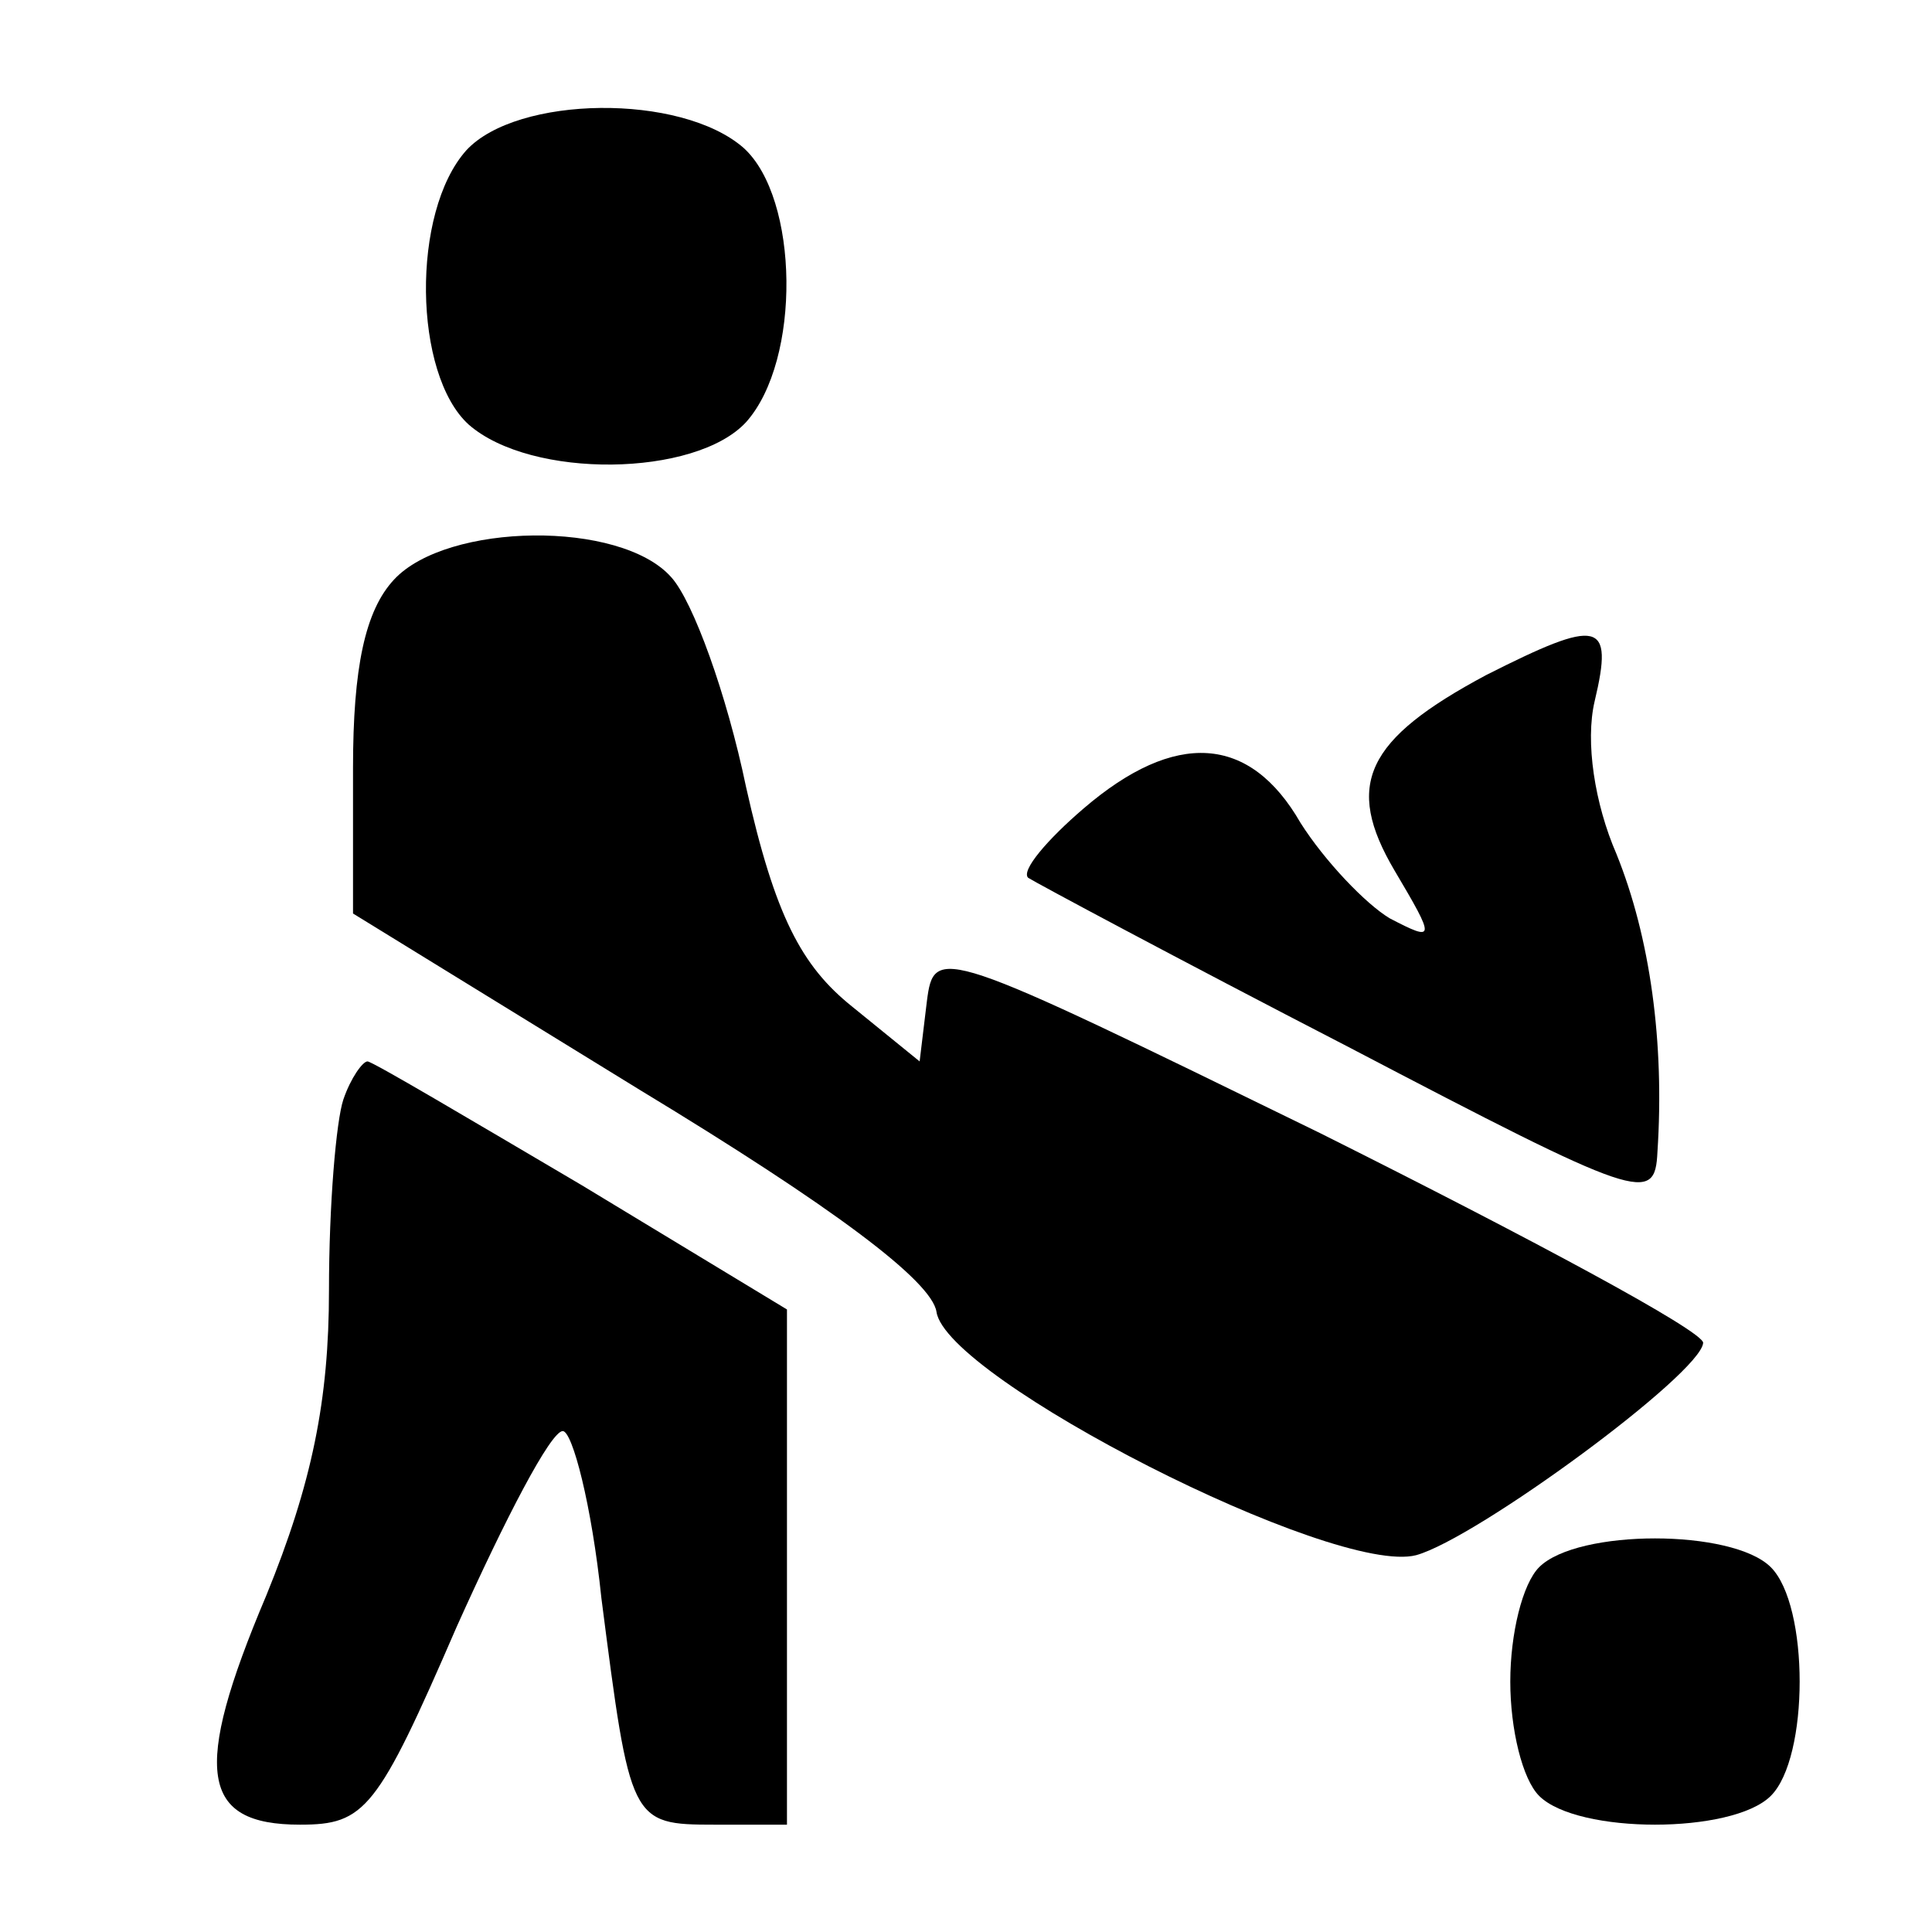 <svg width="18" height="18" viewBox="0 0 18 18" fill="none" xmlns="http://www.w3.org/2000/svg">
<mask id="mask0_572_2788" style="mask-type:alpha" maskUnits="userSpaceOnUse" x="0" y="0" width="18" height="18">
<rect width="18" height="18" fill="#D9D9D9"/>
</mask>
<g mask="url(#mask0_572_2788)">
<path d="M4.345 1.4C3.828 1.978 3.851 3.489 4.367 3.956C4.951 4.467 6.479 4.445 6.951 3.933C7.467 3.356 7.445 1.845 6.928 1.378C6.344 0.867 4.817 0.889 4.345 1.4Z" fill="currentColor"/>
<path d="M3.671 5.4C3.401 5.689 3.289 6.222 3.289 7.155V8.511L5.962 10.155C7.759 11.244 8.68 11.933 8.725 12.222C8.815 12.844 12.431 14.689 13.195 14.489C13.757 14.333 15.846 12.8 15.868 12.511C15.868 12.4 14.251 11.533 12.297 10.556C8.748 8.822 8.703 8.8 8.635 9.333L8.568 9.889L7.939 9.378C7.467 9 7.22 8.533 6.951 7.333C6.771 6.467 6.456 5.6 6.254 5.378C5.782 4.844 4.165 4.867 3.671 5.4Z" fill="currentColor"/>
<path d="M13.847 6.289C12.724 6.889 12.521 7.311 12.993 8.111C13.375 8.756 13.375 8.778 12.948 8.556C12.724 8.422 12.342 8.022 12.117 7.667C11.645 6.845 10.949 6.8 10.095 7.533C9.758 7.822 9.511 8.111 9.579 8.178C9.646 8.222 10.972 8.933 12.566 9.756C15.284 11.178 15.419 11.222 15.442 10.733C15.509 9.711 15.374 8.733 15.06 7.956C14.857 7.489 14.768 6.911 14.857 6.533C15.037 5.778 14.902 5.756 13.847 6.289Z" fill="currentColor"/>
<path d="M3.199 10.244C3.132 10.444 3.065 11.222 3.065 12.022C3.065 13.044 2.907 13.822 2.48 14.867C1.784 16.511 1.874 17 2.795 17C3.401 17 3.514 16.867 4.255 15.156C4.704 14.156 5.131 13.333 5.243 13.333C5.333 13.333 5.513 14.022 5.603 14.889C5.872 16.978 5.872 17 6.659 17H7.332V14.6V12.2L5.423 11.044C4.367 10.422 3.469 9.889 3.424 9.889C3.379 9.889 3.267 10.044 3.199 10.244Z" fill="currentColor"/>
<path d="M14.341 14.6C14.184 14.756 14.071 15.222 14.071 15.667C14.071 16.111 14.184 16.578 14.341 16.733C14.7 17.089 16.138 17.089 16.497 16.733C16.857 16.378 16.857 14.956 16.497 14.6C16.138 14.244 14.7 14.244 14.341 14.6Z" fill="currentColor"/>
</g>
</svg>

